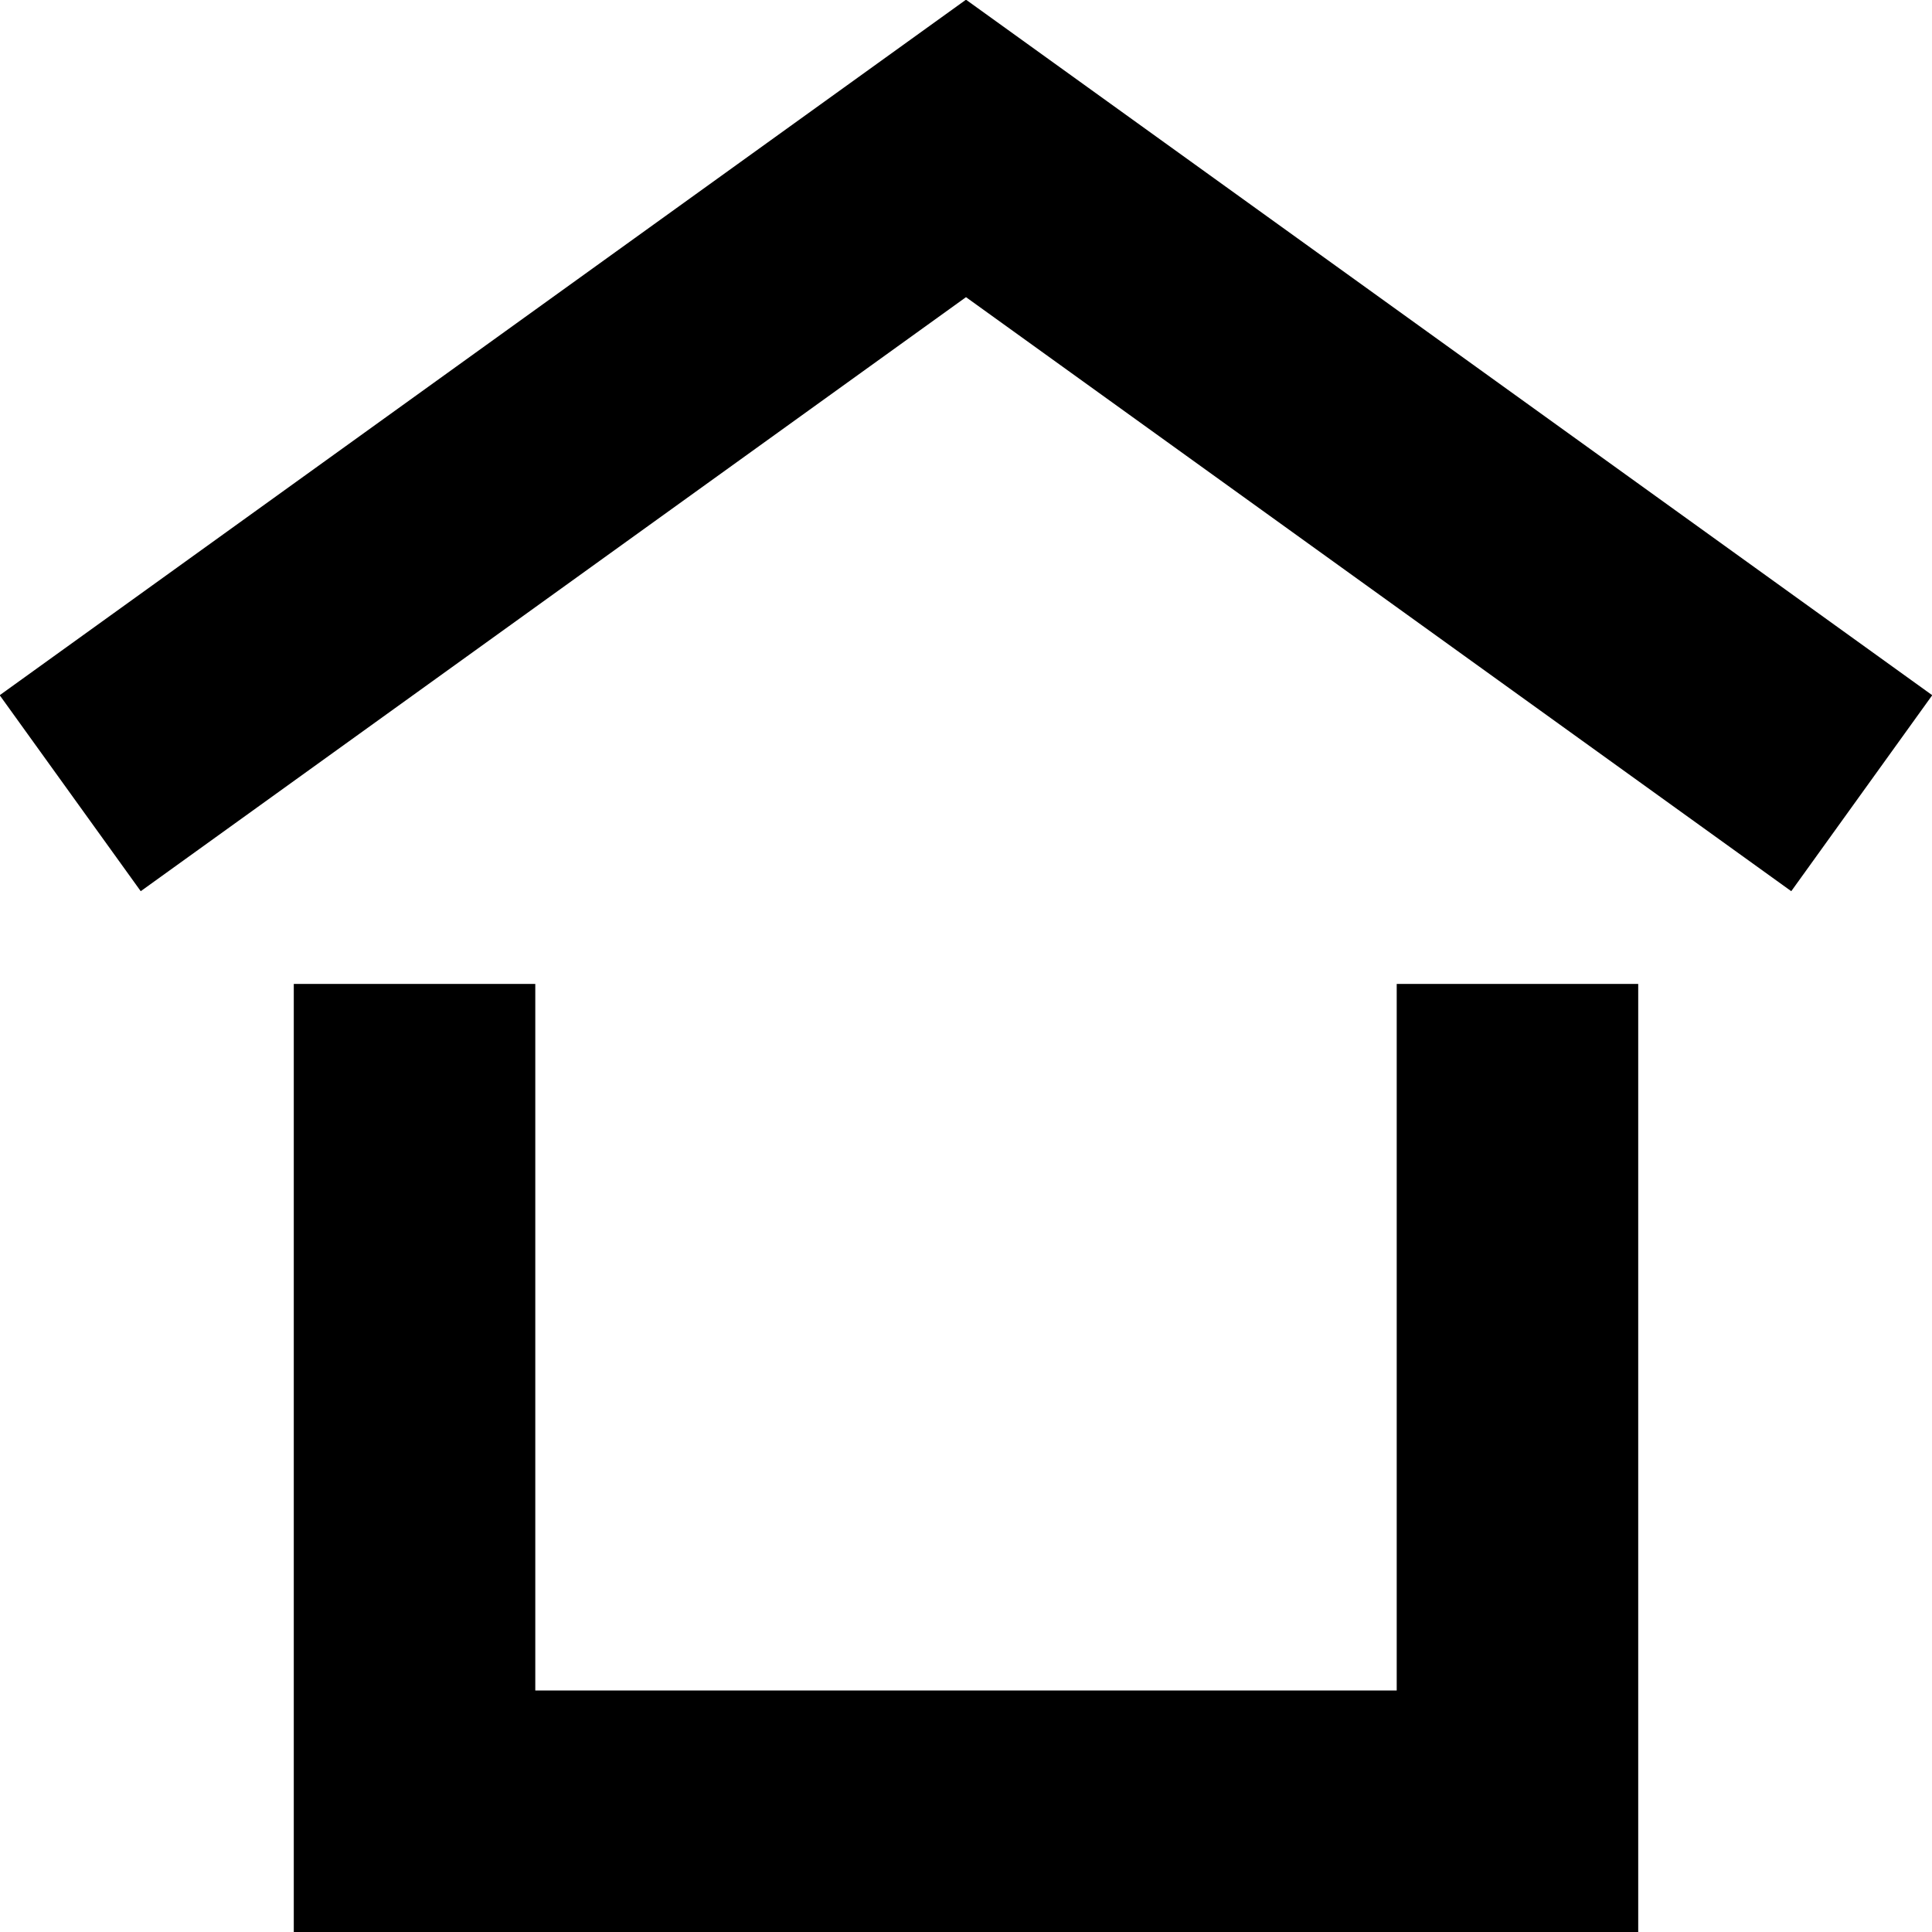 <?xml version="1.0" ?><svg enable-background="new 0 0 32 32" version="1.1" viewBox="0 0 32 32" xml:space="preserve" xmlns="http://www.w3.org/2000/svg" xmlns:xlink="http://www.w3.org/1999/xlink"><g id="Glyph"><g><polygon points="16,4.922 29.669,14.761 32.004,11.515 16,-0.005 -0.005,11.515 2.331,14.761   "/><polygon points="4.866,16.297 4.866,32 27.134,32 27.134,16.297 23.134,16.297 23.134,28 8.866,28 8.866,16.297   "/></g></g></svg>